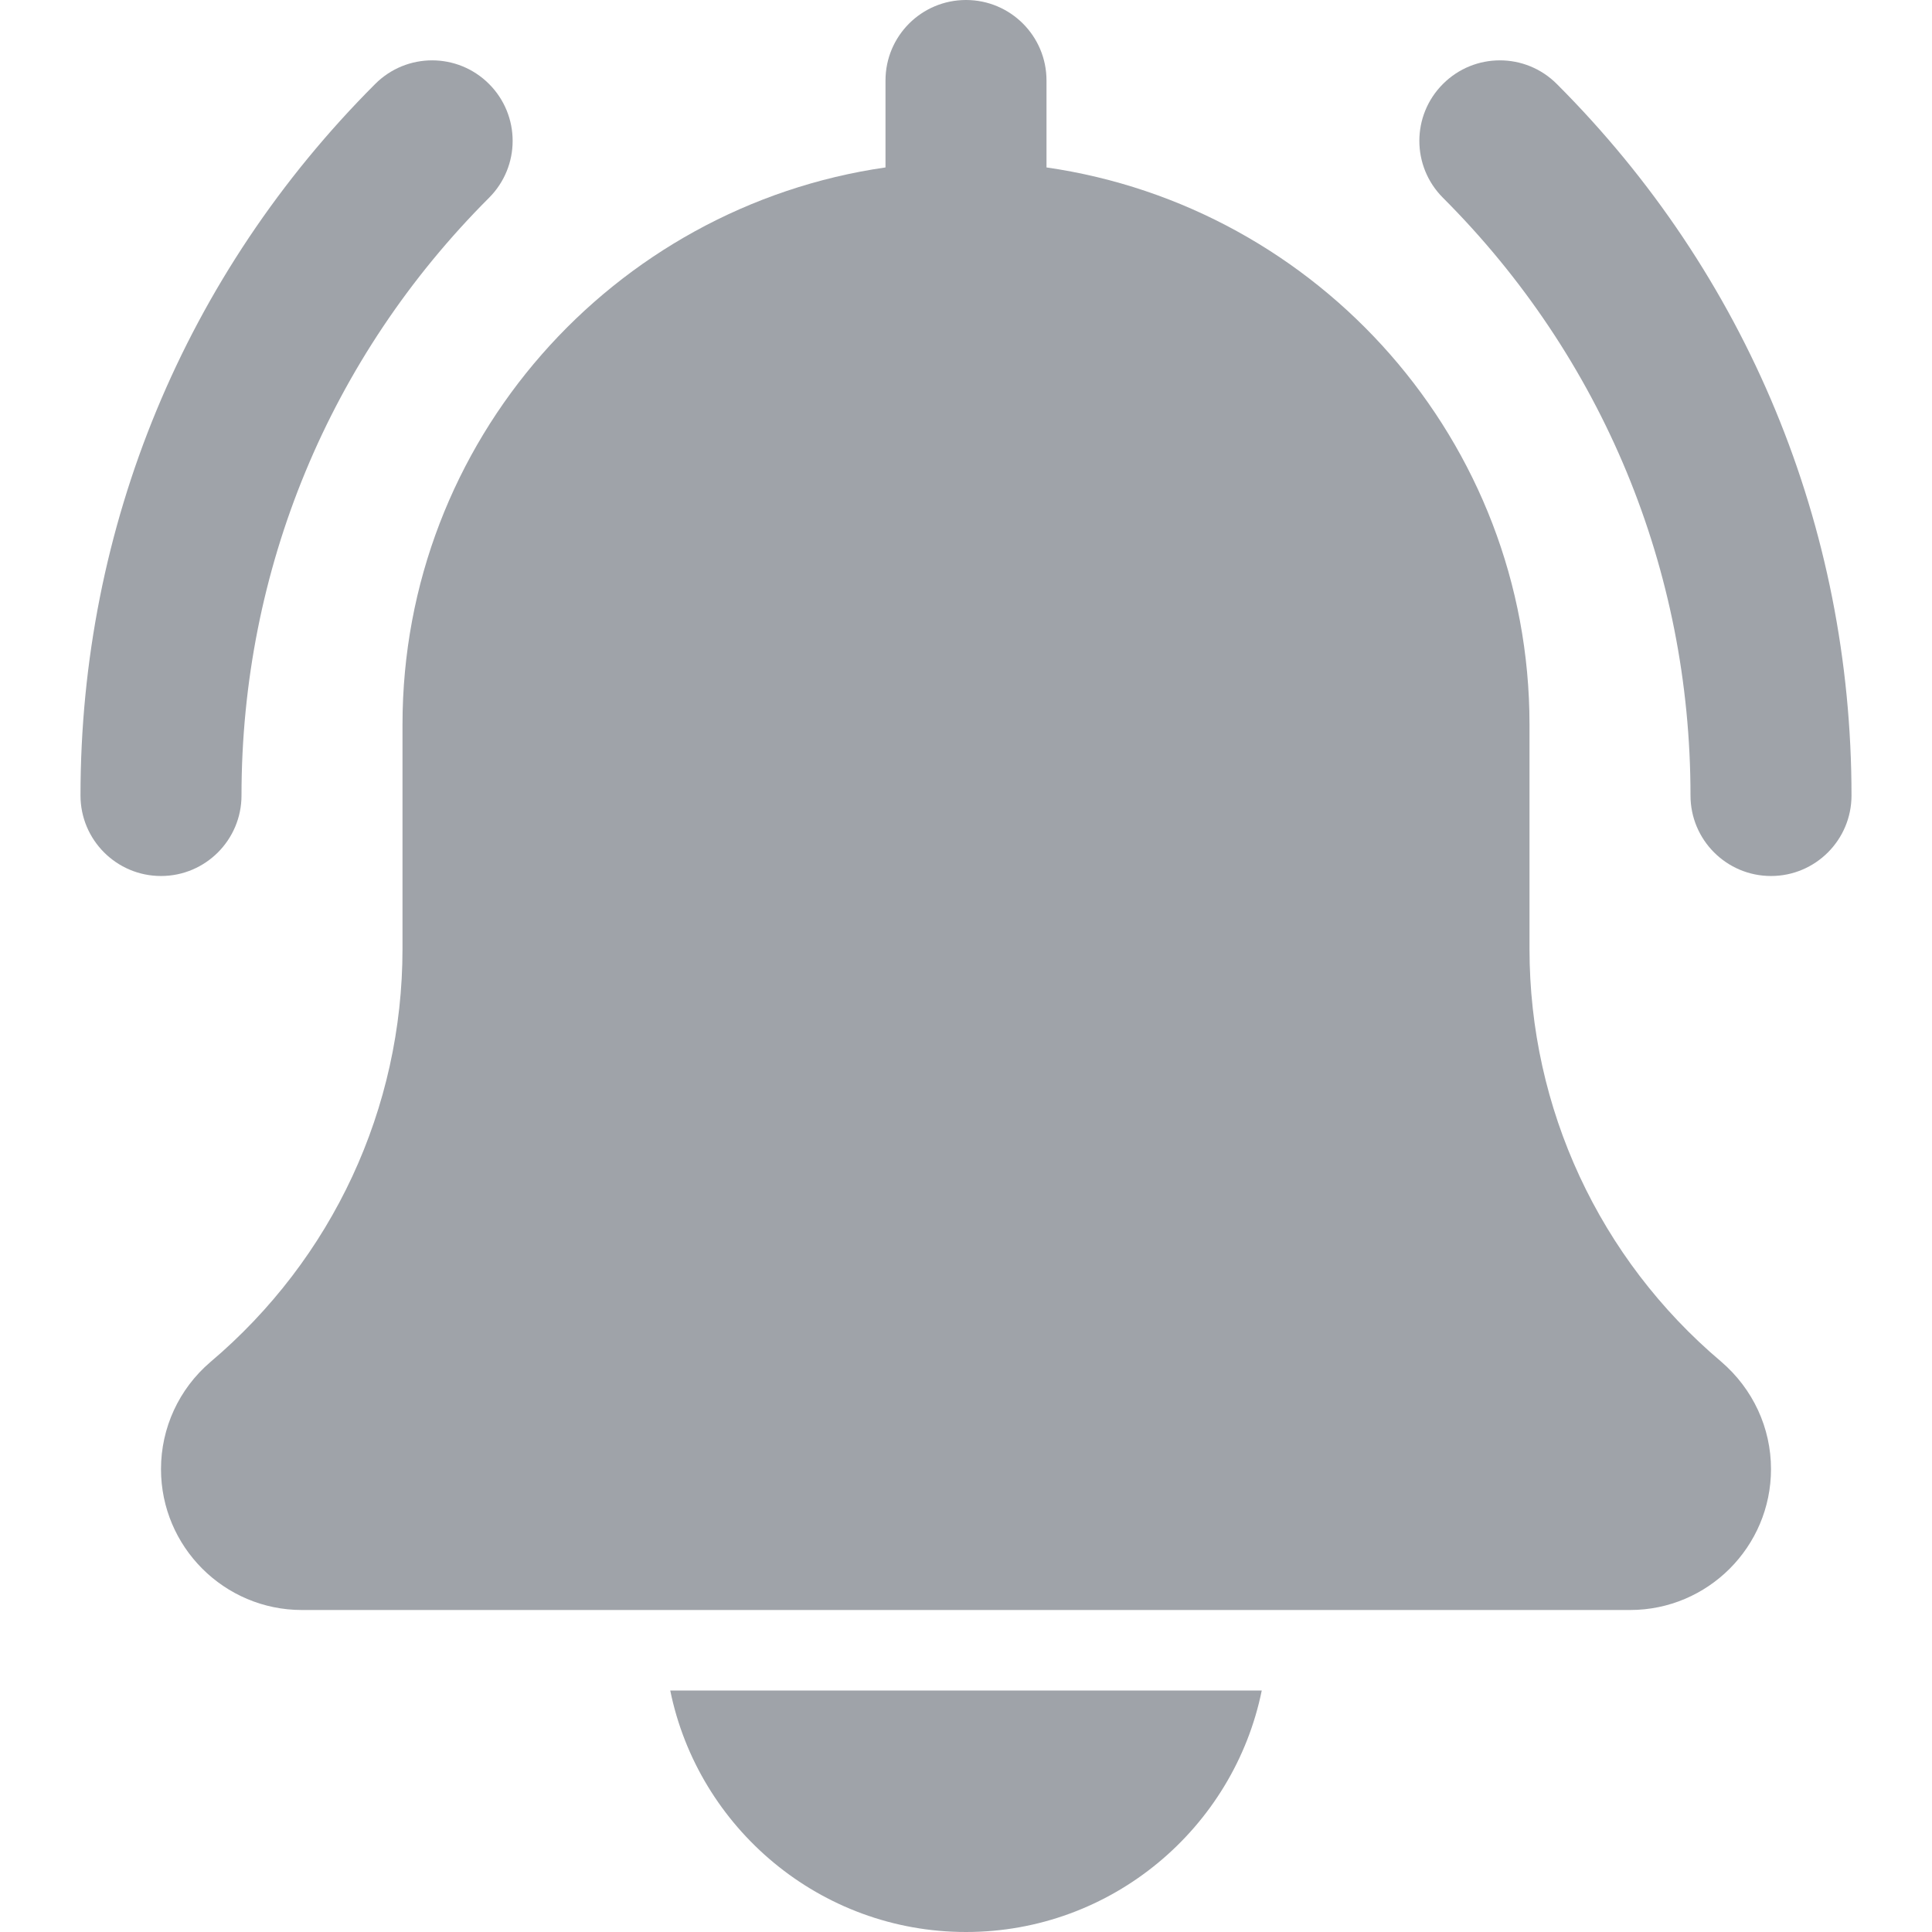 <?xml version="1.0"?>
<svg xmlns="http://www.w3.org/2000/svg" xmlns:xlink="http://www.w3.org/1999/xlink" xmlns:svgjs="http://svgjs.com/svgjs" version="1.1" width="512" height="512" x="0" y="0" viewBox="0 0 24 24" style="enable-background:new 0 0 512 512" xml:space="preserve" class=""><g><g xmlns="http://www.w3.org/2000/svg"><path d="m22 10.882c-.552 0-1-.448-1-1 0-2.805-1.092-5.441-3.075-7.425-.391-.391-.391-1.023 0-1.414s1.023-.391 1.414 0c2.361 2.361 3.661 5.5 3.661 8.839 0 .552-.448 1-1 1z" fill="#9fa3a9" data-original="#000000" style="" class=""/></g><g xmlns="http://www.w3.org/2000/svg"><path d="m2 10.882c-.552 0-1-.448-1-1 0-3.339 1.3-6.478 3.661-8.839.391-.391 1.023-.391 1.414 0s.391 1.023 0 1.414c-1.983 1.983-3.075 4.62-3.075 7.425 0 .552-.448 1-1 1z" fill="#9fa3a9" data-original="#000000" style="" class=""/></g><g xmlns="http://www.w3.org/2000/svg"><path d="m21.379 16.913c-1.512-1.278-2.379-3.146-2.379-5.125v-2.788c0-3.519-2.614-6.432-6-6.92v-1.08c0-.553-.448-1-1-1s-1 .447-1 1v1.08c-3.387.488-6 3.401-6 6.92v2.788c0 1.979-.867 3.847-2.388 5.133-.389.333-.612.817-.612 1.329 0 .965.785 1.75 1.75 1.75h16.5c.965 0 1.75-.785 1.75-1.75 0-.512-.223-.996-.621-1.337z" fill="#9fa3a9" data-original="#000000" style="" class=""/><path d="m12 24c1.811 0 3.326-1.291 3.674-3h-7.348c.348 1.709 1.863 3 3.674 3z" fill="#9fa3a9" data-original="#000000" style="" class=""/></g></g></svg>

